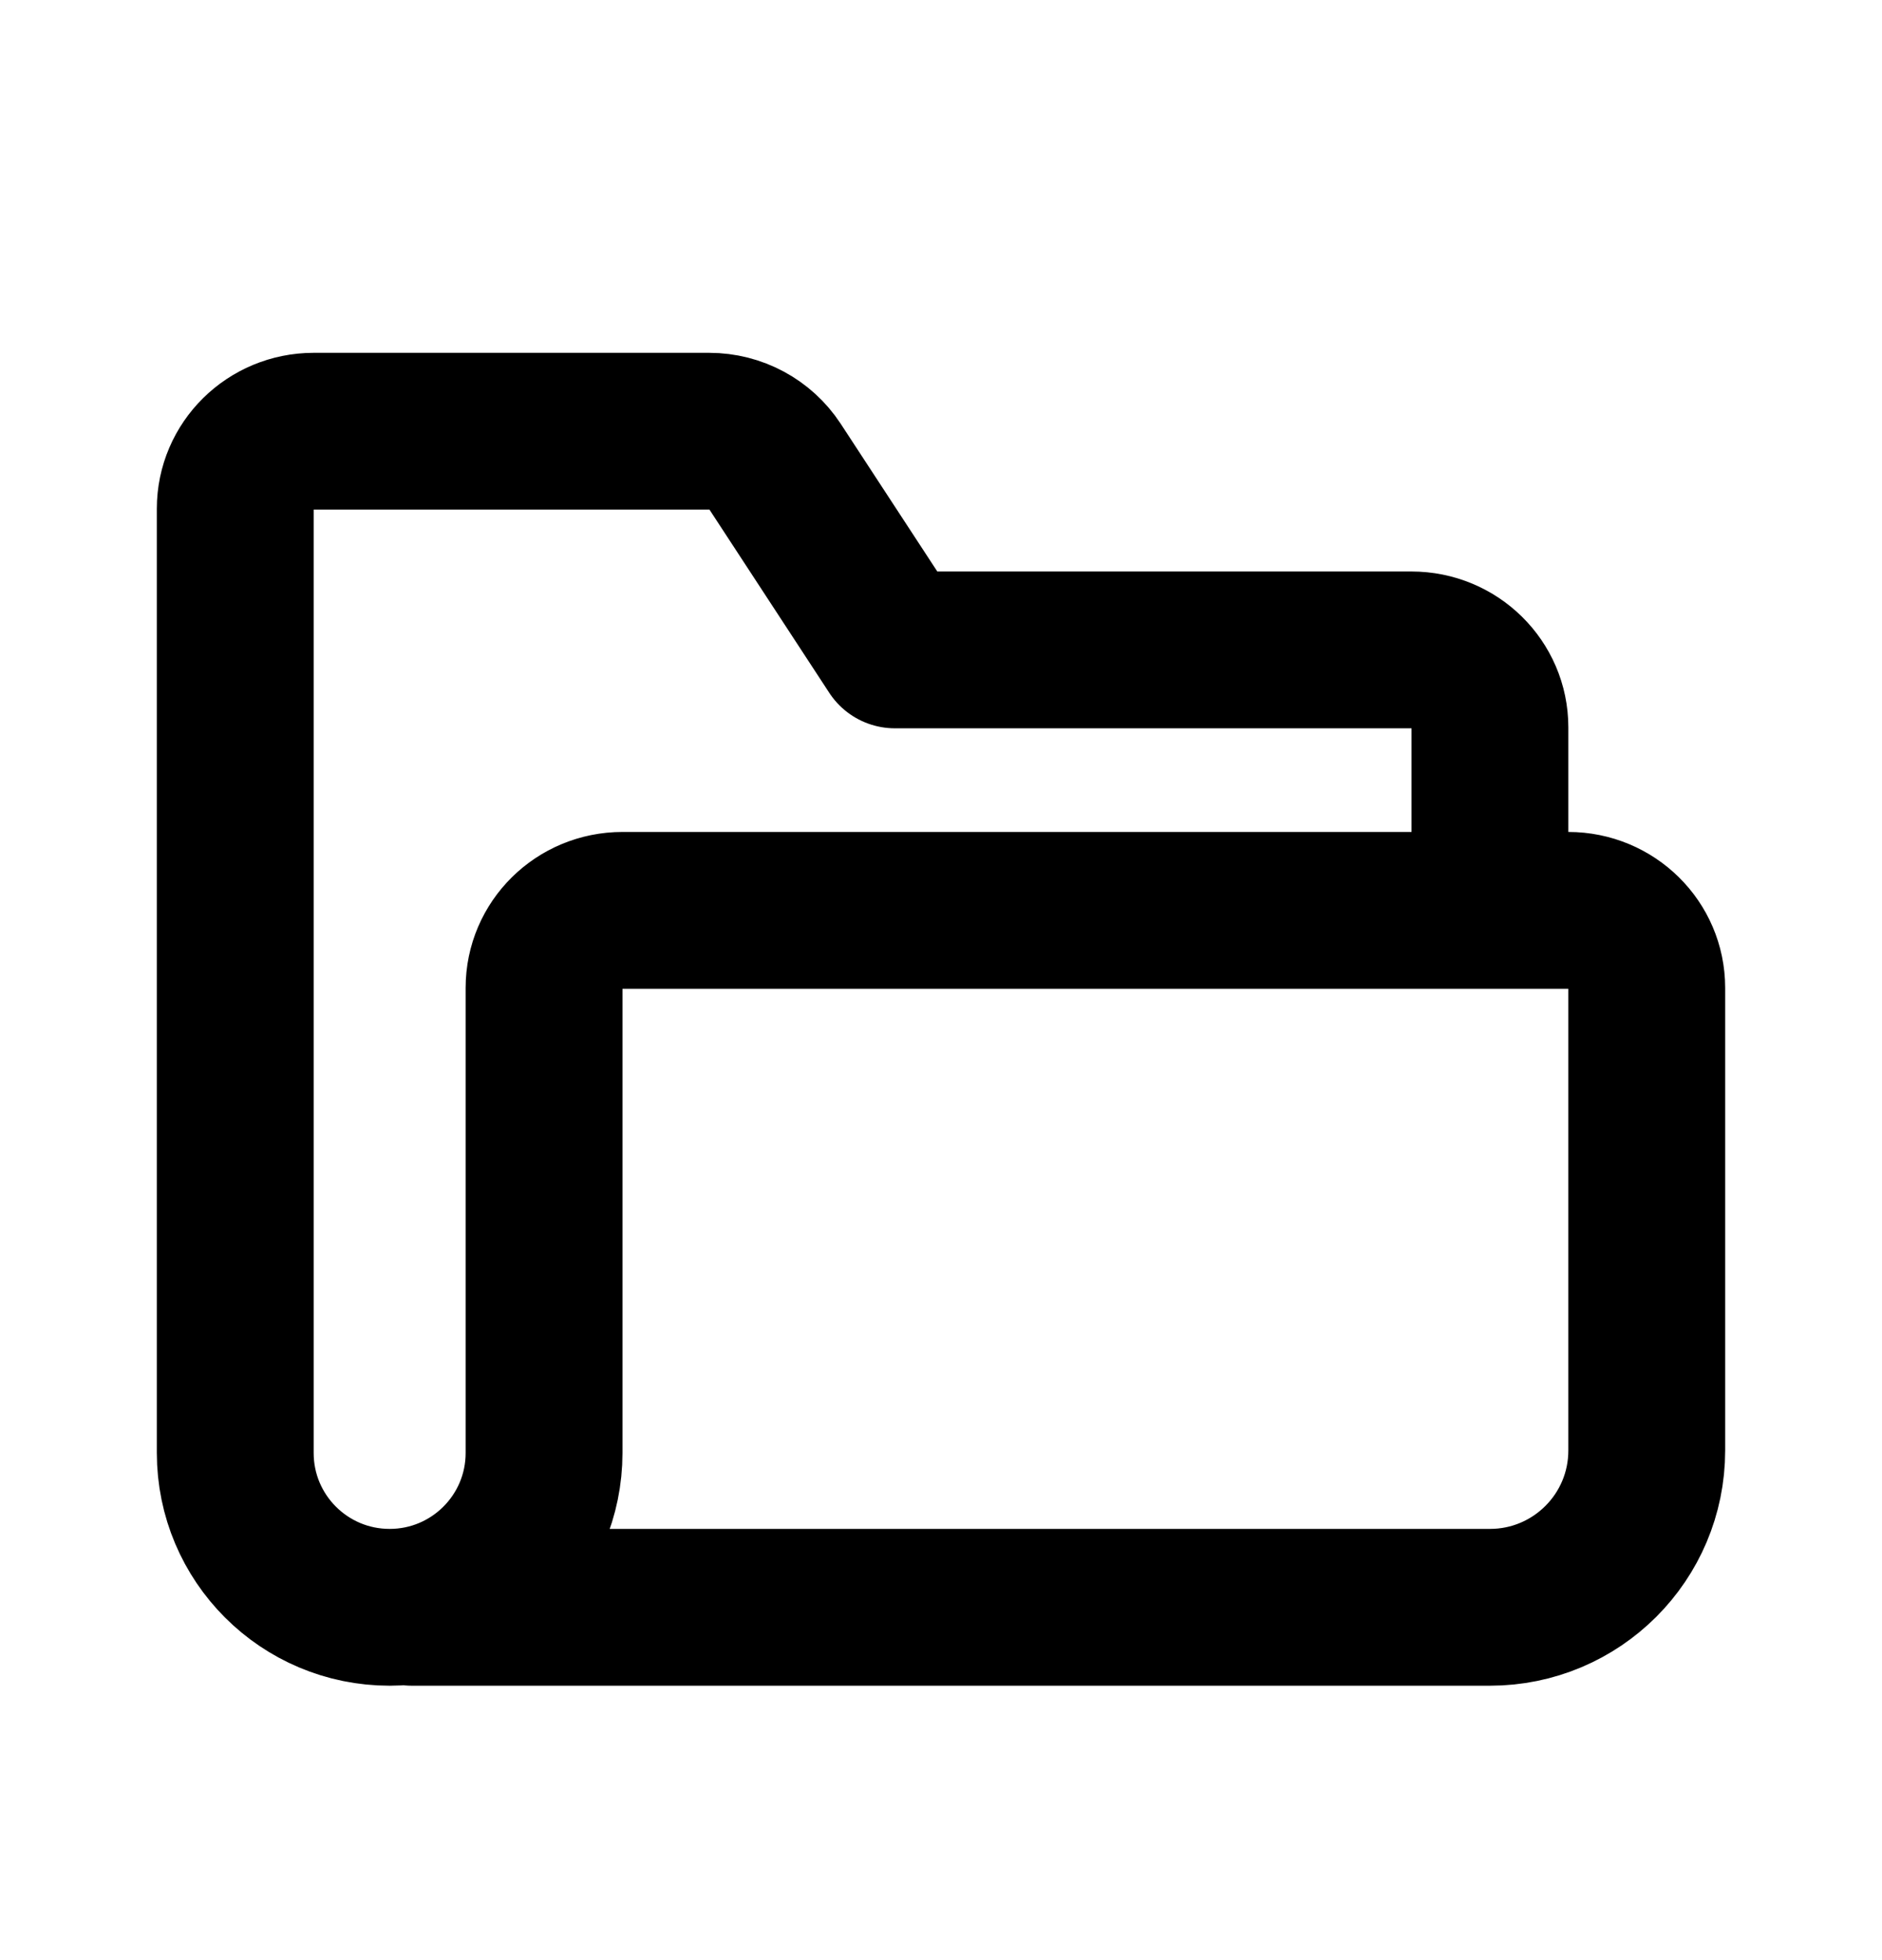 <svg width="24" height="25" viewBox="0 0 24 25" fill="none" xmlns="http://www.w3.org/2000/svg">
<g id="icon">
<path id="Icon" d="M16.235 11.611H20C20.552 11.611 21 12.053 21 12.599V18.369V18.5C21 19.605 20.105 20.5 19 20.5H5.25M3 6.488V18.531C3 19.619 3.881 20.5 4.969 20.5V20.5C6.056 20.5 6.938 19.619 6.938 18.531V12.599C6.938 12.053 7.385 11.611 7.938 11.611H19V9.276C19 8.731 18.552 8.289 18 8.289H11.412L9.884 5.952C9.699 5.67 9.383 5.5 9.044 5.5H4C3.448 5.5 3 5.942 3 6.488Z" stroke="#495065" style="stroke:#495065;stroke:color(display-p3 0.286 0.314 0.396);stroke-opacity:1;" stroke-width="2" stroke-linecap="round" stroke-linejoin="round"/>
</g>
</svg>
